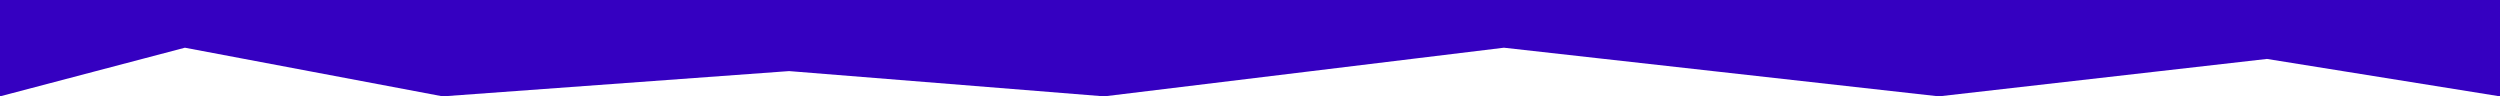 <svg width="1920" height="74" fill="none" xmlns="http://www.w3.org/2000/svg"><path d="M1920 74l-179-28.74L1489 74l-334-37.36L848 74 606 54.6 340 74 142 36.64 0 74V0h1920v74z" fill="#3500C1" fill-rule="evenodd"/><path d="M1741 45.26L1489 74l-334-37.36L848 74 606 54.6 340 74 142 36.64 0 74V0h1920v74l-179-28.74z"/></svg>